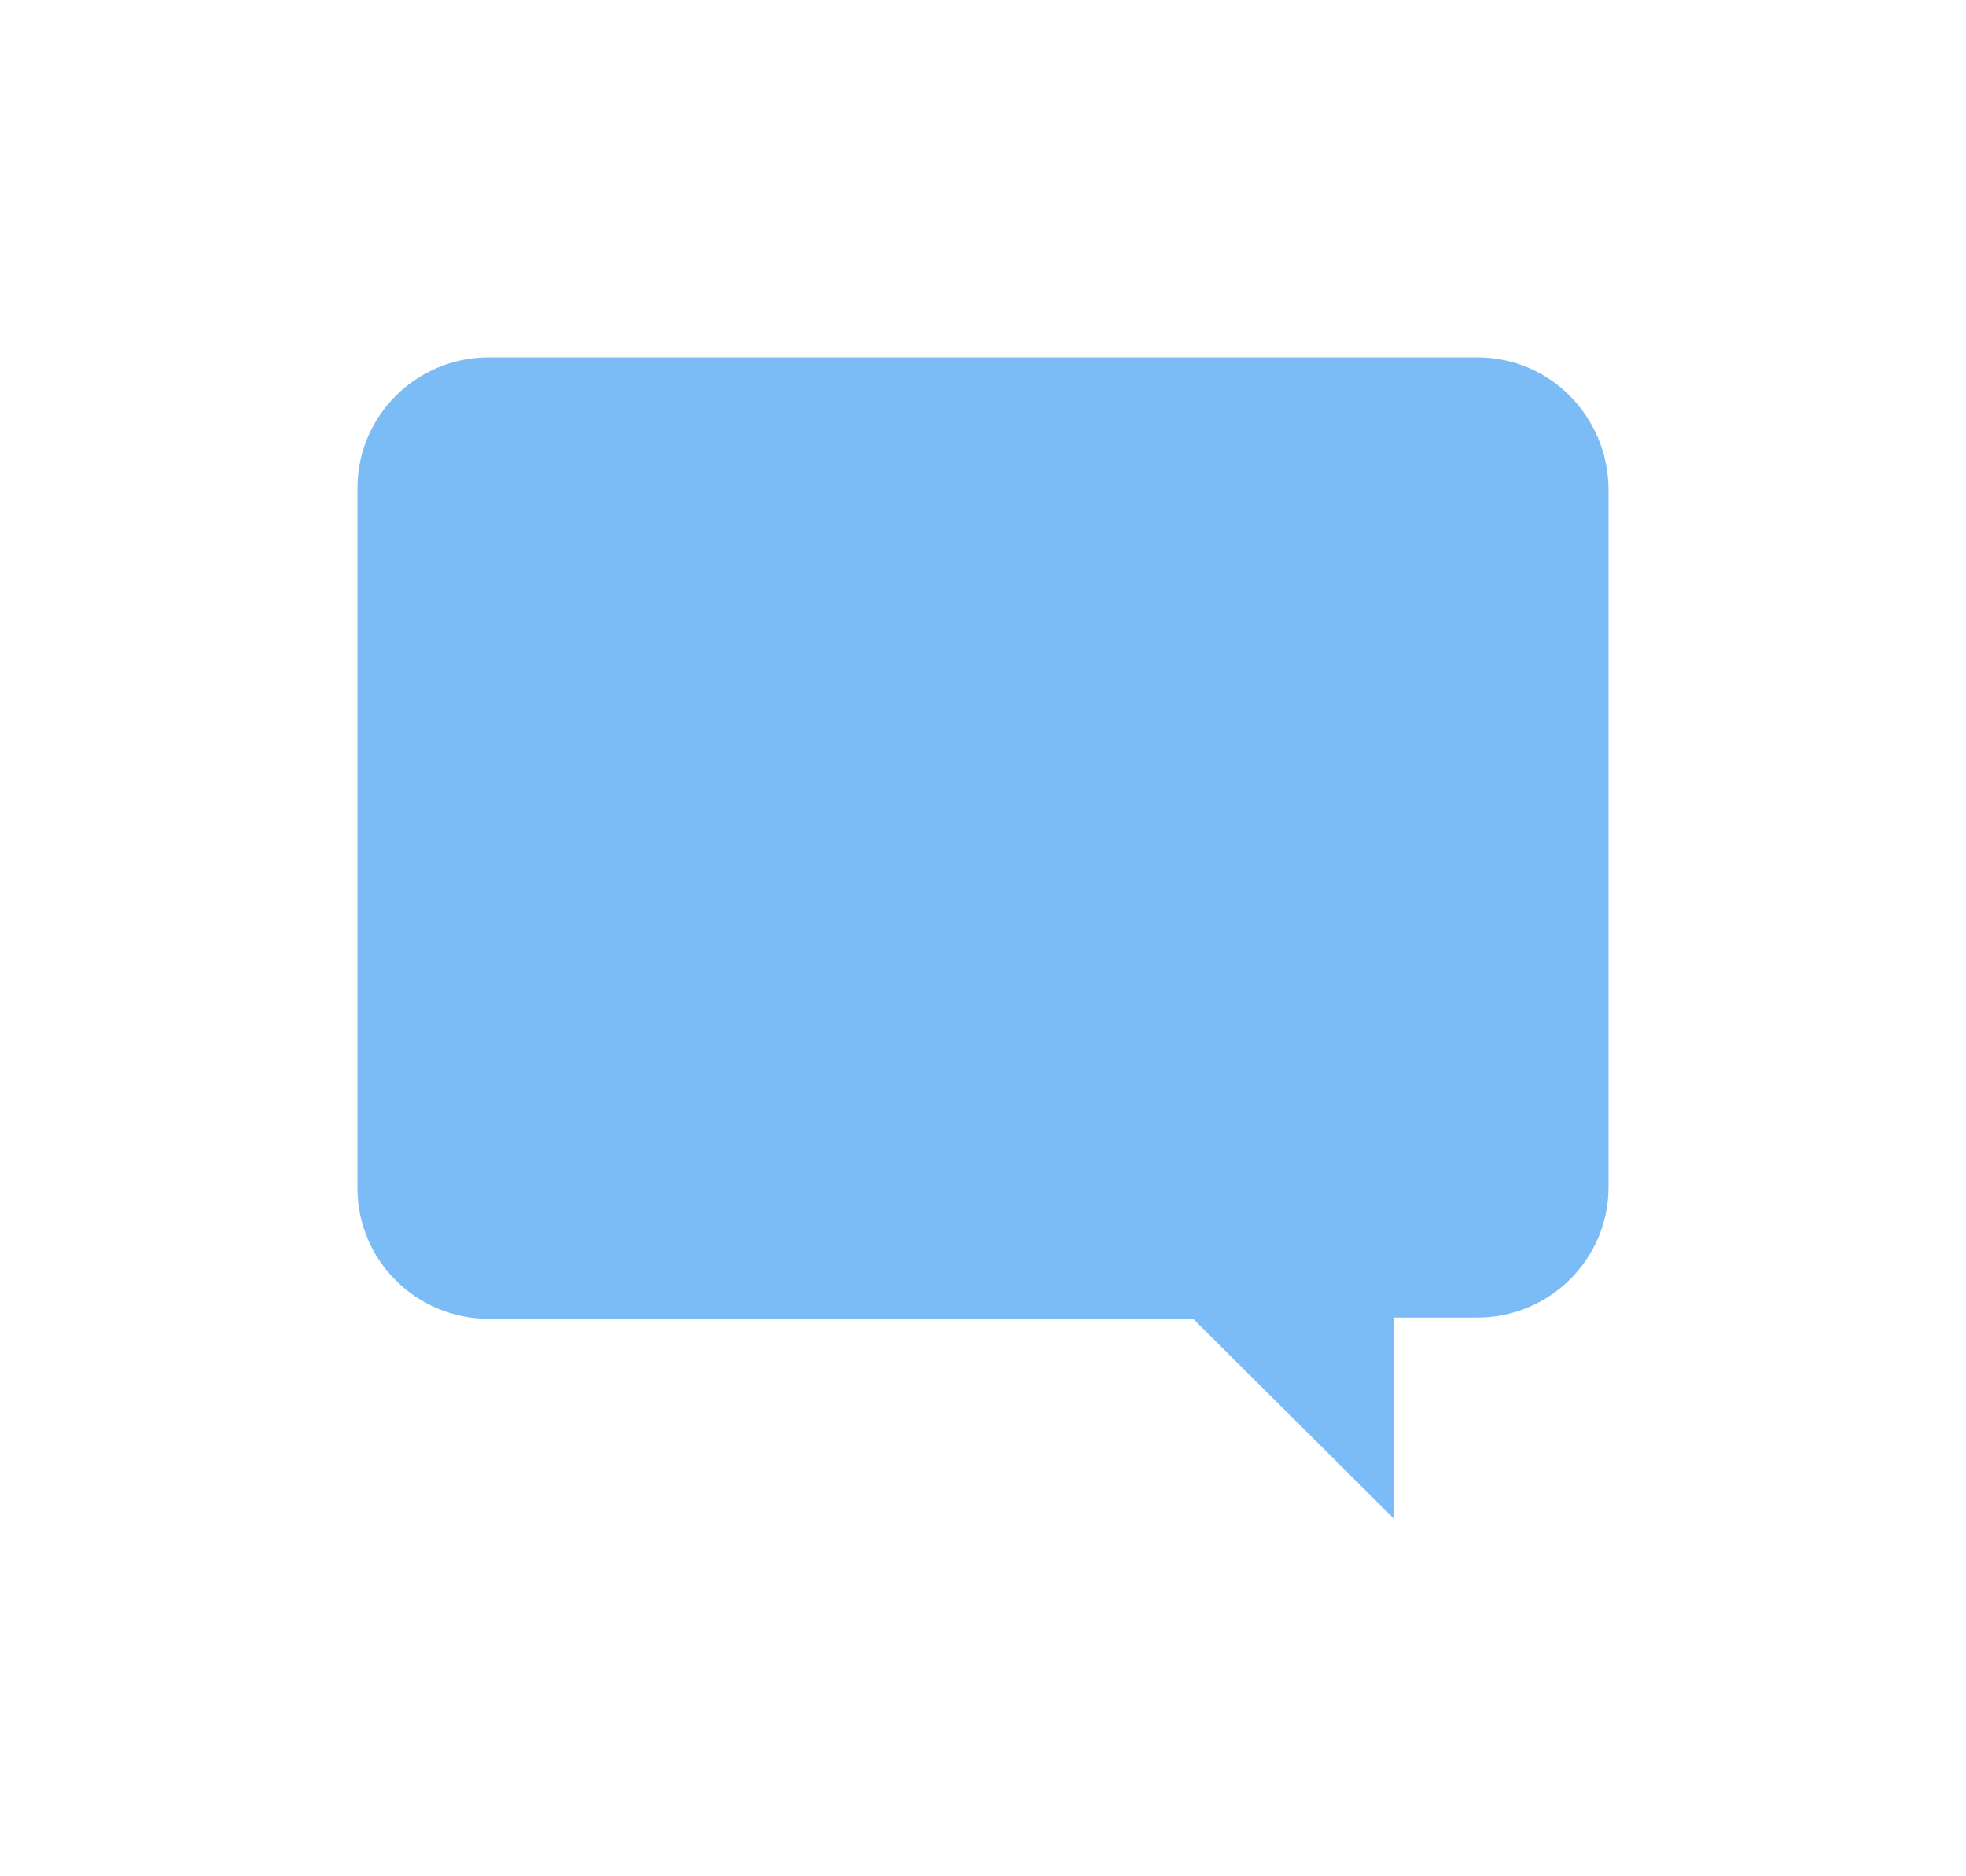 <svg width="220" height="210" viewBox="0 0 220 210" fill="none" xmlns="http://www.w3.org/2000/svg">
<g filter="url(#filter0_d_66_736)">
<path d="M152.328 27H41.672C33.582 27 27 33.555 27 41.611V119.994C27 128.05 33.582 134.605 41.672 134.605H120.516L143.004 157V134.468H152.328C160.418 134.468 167 127.914 167 119.857V41.611C166.863 33.555 160.418 27 152.328 27Z" fill="#7CBCF6"/>
</g>
<defs>
<filter id="filter0_d_66_736" x="0" y="0" width="220" height="210" filterUnits="userSpaceOnUse" color-interpolation-filters="sRGB">
<feFlood flood-opacity="0" result="BackgroundImageFix"/>
<feColorMatrix in="SourceAlpha" type="matrix" values="0 0 0 0 0 0 0 0 0 0 0 0 0 0 0 0 0 0 127 0" result="hardAlpha"/>
<feOffset dx="13" dy="13"/>
<feGaussianBlur stdDeviation="20"/>
<feColorMatrix type="matrix" values="0 0 0 0 0.275 0 0 0 0 0.314 0 0 0 0 0.455 0 0 0 0.1 0"/>
<feBlend mode="normal" in2="BackgroundImageFix" result="effect1_dropShadow_66_736"/>
<feBlend mode="normal" in="SourceGraphic" in2="effect1_dropShadow_66_736" result="shape"/>
</filter>
</defs>
</svg>
